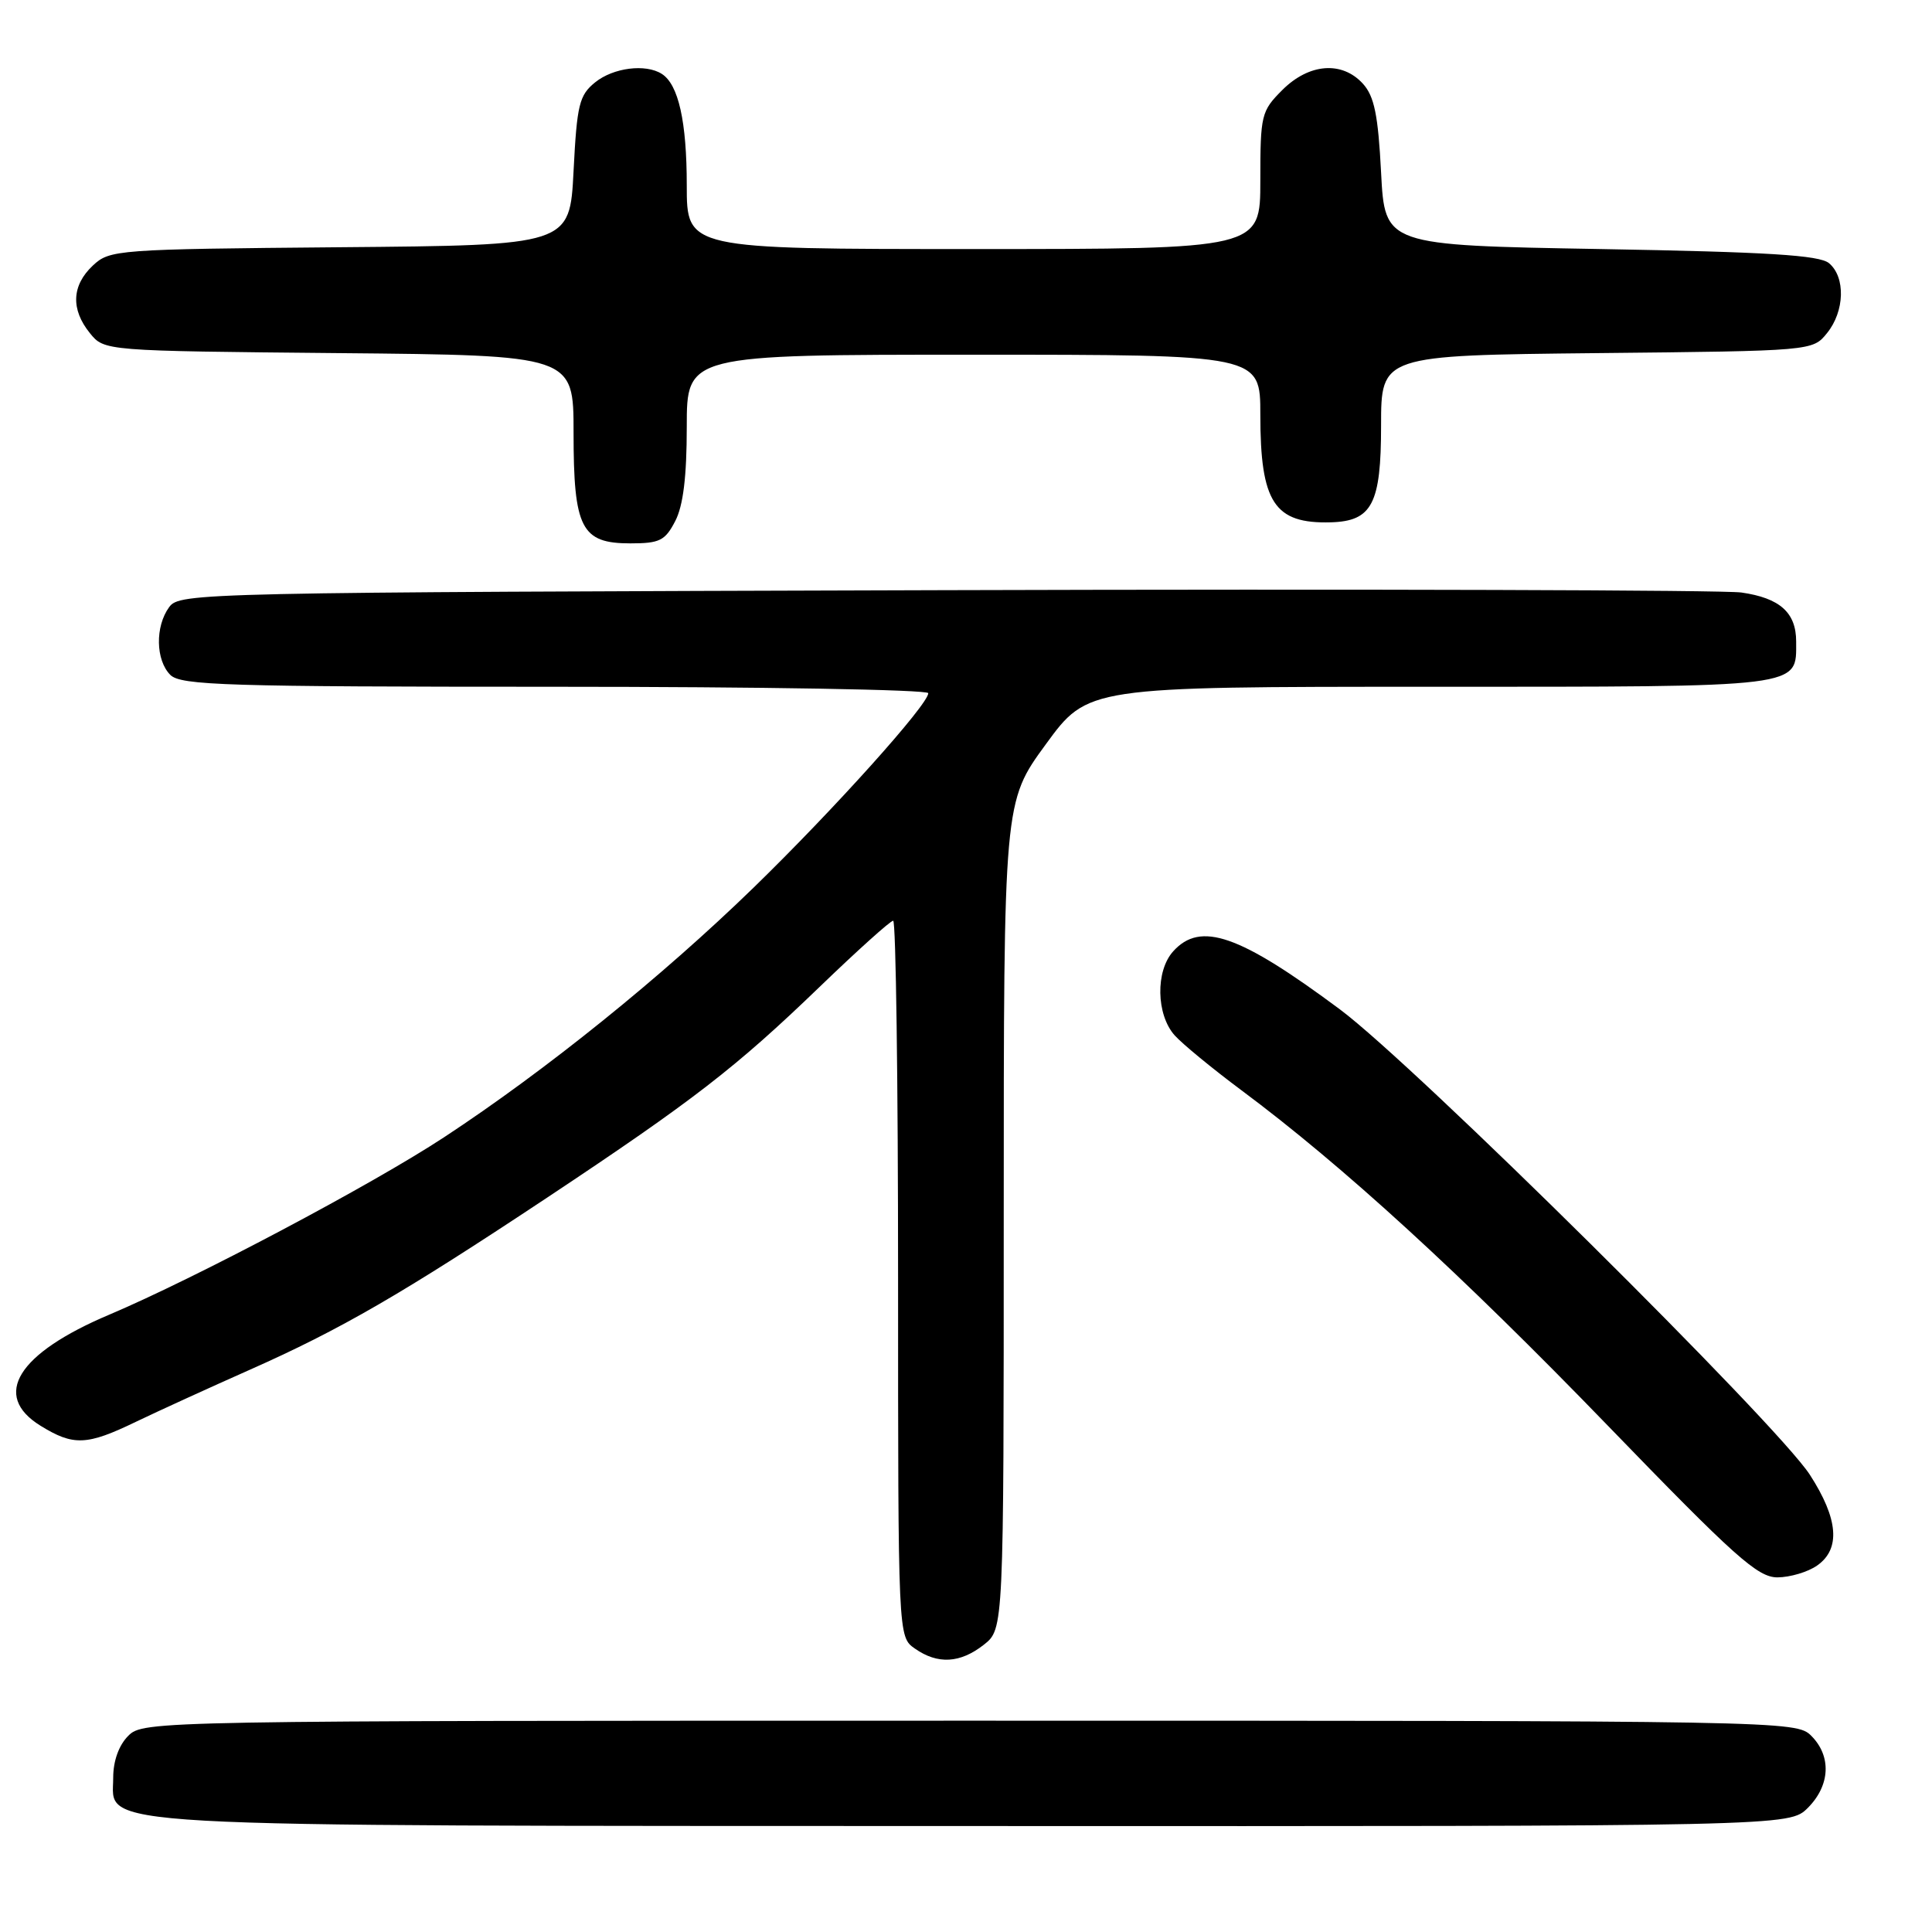 <?xml version="1.0" encoding="UTF-8" standalone="no"?>
<!DOCTYPE svg PUBLIC "-//W3C//DTD SVG 1.1//EN" "http://www.w3.org/Graphics/SVG/1.1/DTD/svg11.dtd" >
<svg xmlns="http://www.w3.org/2000/svg" xmlns:xlink="http://www.w3.org/1999/xlink" version="1.1" viewBox="0 0 256 256">
 <g >
 <path fill="currentColor"
d=" M 239.55 239.55 C 242.52 236.57 242.70 232.70 240.00 230.00 C 238.02 228.02 236.67 228.00 128.50 228.00 C 20.33 228.00 18.98 228.02 17.00 230.00 C 15.75 231.25 15.00 233.33 15.00 235.55 C 15.00 242.24 9.28 241.92 129.30 241.96 C 237.09 242.00 237.09 242.00 239.55 239.55 Z  M 130.37 217.93 C 133.00 215.85 133.00 215.85 133.00 161.05 C 133.00 106.25 133.00 106.25 138.57 98.63 C 144.14 91.00 144.14 91.00 189.50 91.00 C 239.33 91.00 238.00 91.16 238.00 85.00 C 238.00 81.17 235.84 79.24 230.74 78.51 C 228.41 78.18 180.90 78.04 125.17 78.20 C 26.20 78.49 23.81 78.55 22.42 80.44 C 20.54 83.01 20.62 87.47 22.57 89.43 C 23.96 90.81 29.97 91.00 73.57 91.00 C 100.76 91.00 123.00 91.38 123.00 91.85 C 123.00 93.35 110.54 107.22 99.88 117.59 C 87.67 129.46 72.33 141.83 58.83 150.70 C 49.19 157.03 25.92 169.35 14.48 174.20 C 2.31 179.34 -1.13 184.90 5.37 188.92 C 9.73 191.61 11.50 191.54 17.98 188.41 C 20.93 186.99 27.72 183.89 33.08 181.51 C 45.12 176.17 53.29 171.44 72.50 158.69 C 91.86 145.83 97.52 141.45 108.60 130.77 C 113.60 125.95 117.99 122.00 118.35 122.00 C 118.71 122.00 119.00 143.35 119.00 169.44 C 119.00 216.89 119.00 216.89 121.22 218.44 C 124.25 220.57 127.23 220.40 130.37 217.93 Z  M 240.78 207.44 C 243.91 205.25 243.60 201.27 239.82 195.42 C 235.49 188.71 187.40 141.08 177.56 133.76 C 164.23 123.84 159.08 122.04 155.46 126.05 C 153.09 128.66 153.20 134.45 155.65 137.19 C 156.67 138.33 160.65 141.60 164.50 144.47 C 177.92 154.46 193.63 168.84 213.00 188.86 C 229.93 206.36 232.90 209.01 235.53 209.01 C 237.19 209.00 239.56 208.30 240.78 207.44 Z  M 89.47 69.05 C 90.53 67.01 91.00 63.15 91.00 56.55 C 91.00 47.00 91.00 47.00 129.00 47.00 C 167.00 47.00 167.00 47.00 167.00 54.95 C 167.00 66.60 168.85 69.42 176.35 69.21 C 181.81 69.05 183.00 66.76 183.00 56.39 C 183.00 47.09 183.00 47.09 211.59 46.79 C 240.18 46.50 240.18 46.50 242.09 44.14 C 244.44 41.24 244.56 36.71 242.35 34.87 C 241.07 33.81 234.29 33.39 212.10 33.00 C 183.50 32.50 183.50 32.50 183.00 22.85 C 182.61 15.24 182.10 12.76 180.60 11.10 C 177.83 8.05 173.46 8.39 169.92 11.92 C 167.12 14.72 167.00 15.22 167.00 23.92 C 167.00 33.00 167.00 33.00 129.00 33.00 C 91.00 33.00 91.00 33.00 91.00 24.57 C 91.00 16.10 89.90 11.19 87.69 9.79 C 85.54 8.42 81.26 8.97 78.86 10.91 C 76.75 12.62 76.45 13.84 76.00 22.66 C 75.50 32.50 75.50 32.50 45.05 32.76 C 15.41 33.02 14.54 33.09 12.30 35.19 C 9.50 37.82 9.36 40.99 11.91 44.14 C 13.82 46.50 13.82 46.50 44.91 46.79 C 76.00 47.08 76.00 47.08 76.00 57.32 C 76.00 70.02 77.02 72.00 83.53 72.00 C 87.41 72.00 88.13 71.64 89.47 69.05 Z "/>
</g>
</svg>